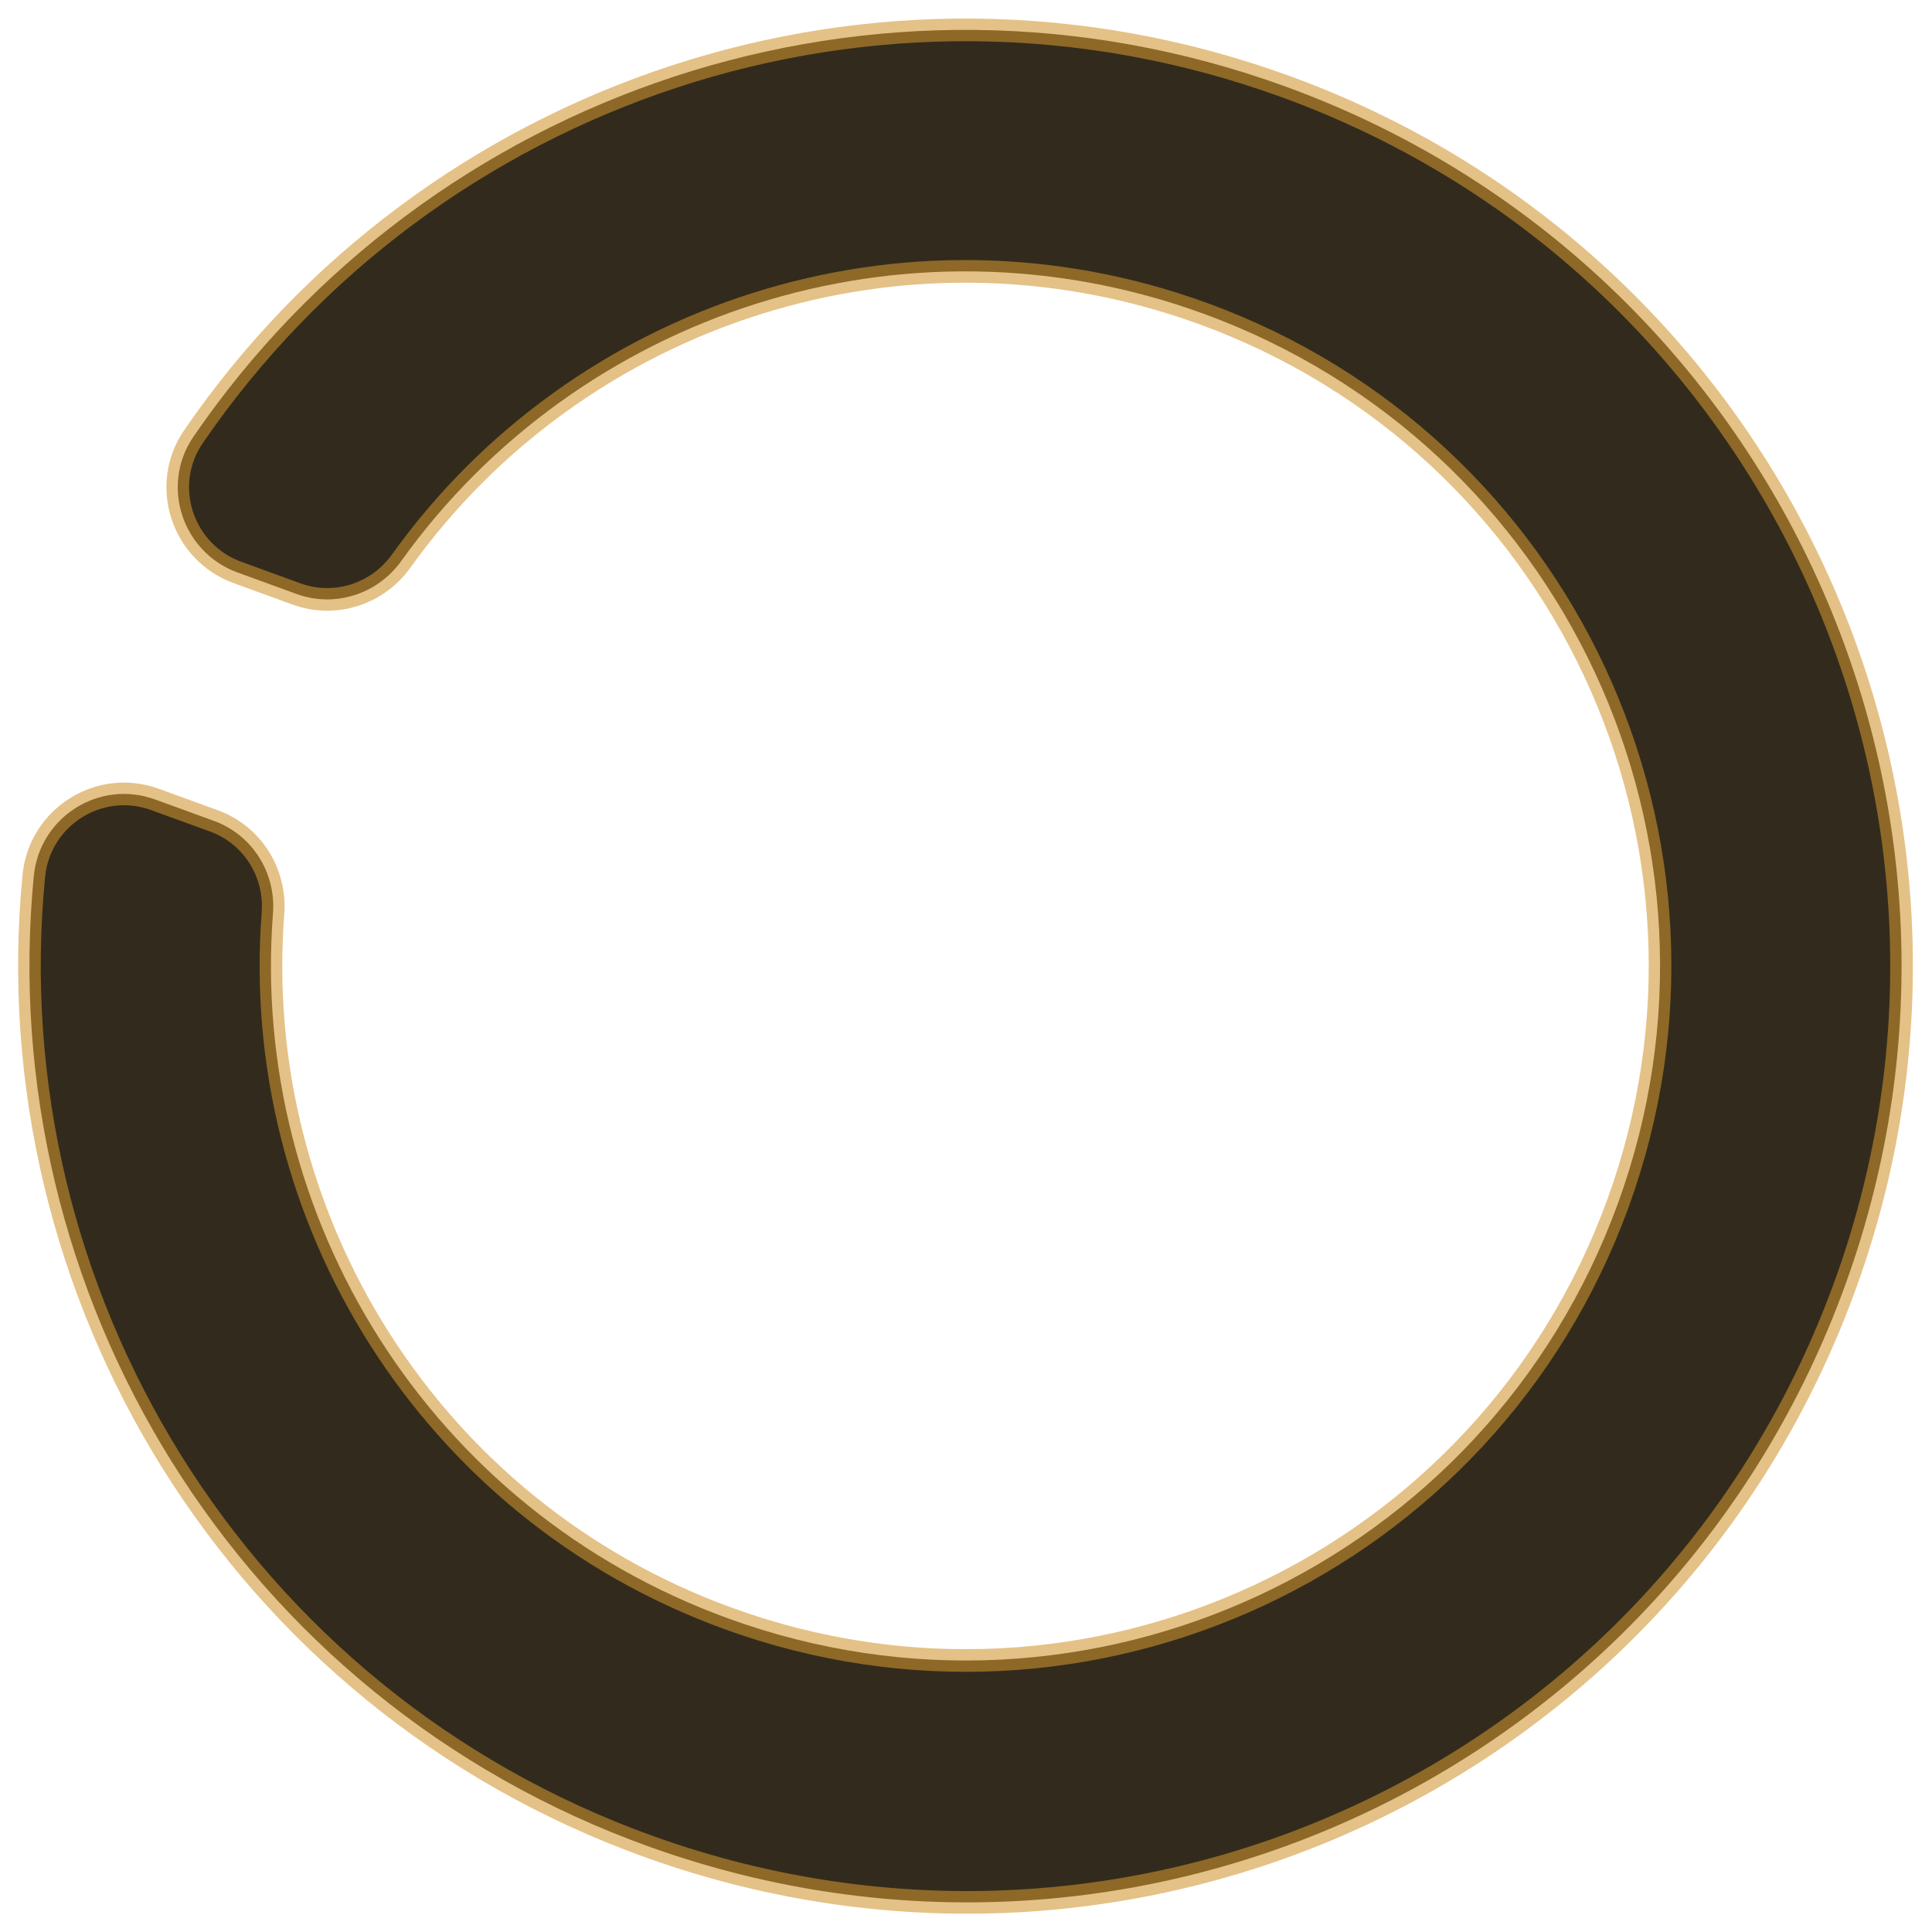 <?xml version="1.0" encoding="UTF-8" standalone="no"?>
<svg
   xmlns:dc="http://purl.org/dc/elements/1.1/"
   xmlns:cc="http://creativecommons.org/ns#"
   xmlns:rdf="http://www.w3.org/1999/02/22-rdf-syntax-ns#"
   xmlns:svg="http://www.w3.org/2000/svg"
   xmlns="http://www.w3.org/2000/svg"
   xmlns:sodipodi="http://sodipodi.sourceforge.net/DTD/sodipodi-0.dtd"
   xmlns:inkscape="http://www.inkscape.org/namespaces/inkscape"
   class="svg-inline--fa fa-circle-notch fa-w-16 fa-3x"
   role="img"
   aria-hidden="true"
   viewBox="0 0 512 512"
   focusable="false"
   data-prefix="fas"
   data-icon="circle-notch"
   version="1.1"
   id="svg69892"
   sodipodi:docname="spinner-029.svg"
   inkscape:version="0.92.4 (5da689c313, 2019-01-14)">
  <defs
     id="defs69896" />
  <sodipodi:namedview
     pagecolor="#ffffff"
     bordercolor="#666666"
     borderopacity="1"
     objecttolerance="10"
     gridtolerance="10"
     guidetolerance="10"
     inkscape:pageopacity="0"
     inkscape:pageshadow="2"
     inkscape:window-width="1002"
     inkscape:window-height="687"
     id="namedview69894"
     showgrid="false"
     inkscape:zoom="0.4609375"
     inkscape:cx="236.47458"
     inkscape:cy="256"
     inkscape:window-x="376"
     inkscape:window-y="62"
     inkscape:window-maximized="0"
     inkscape:current-layer="svg69892" />
  <path
     class=""
     d="m 62.949,151.715 15.654,5.698 c 10.152,3.695 21.434,0.053 27.724,-8.73 C 153.187,83.245 239.41,54.186 318.797,83.081 414.353,117.86 463.554,223.344 428.769,318.916 393.989,414.472 288.505,463.673 192.934,428.888 113.558,399.997 66.173,322.32 72.34,242.063 73.167,231.29 66.865,221.247 56.712,217.552 L 41.068,211.858 C 26.306,206.485 10.479,216.51 8.958,232.145 -1.773,342.48 62.966,450.336 172.297,489.481 301.33,535.679 442.487,469.191 489.091,340.303 535.582,211.729 469.225,69.725 340.686,22.94 232.027,-16.608 113.672,24.533 51.25,115.756 c -8.81,12.874 -2.96,30.623 11.699,35.959 z"
     id="path69890"
     style="fill:#322b1d;fill-opacity:1;stroke:#d09430;stroke-width:6;stroke-miterlimit:4;stroke-dasharray:none;stroke-opacity:0.58"
     inkscape:connector-curvature="0" />
</svg>
